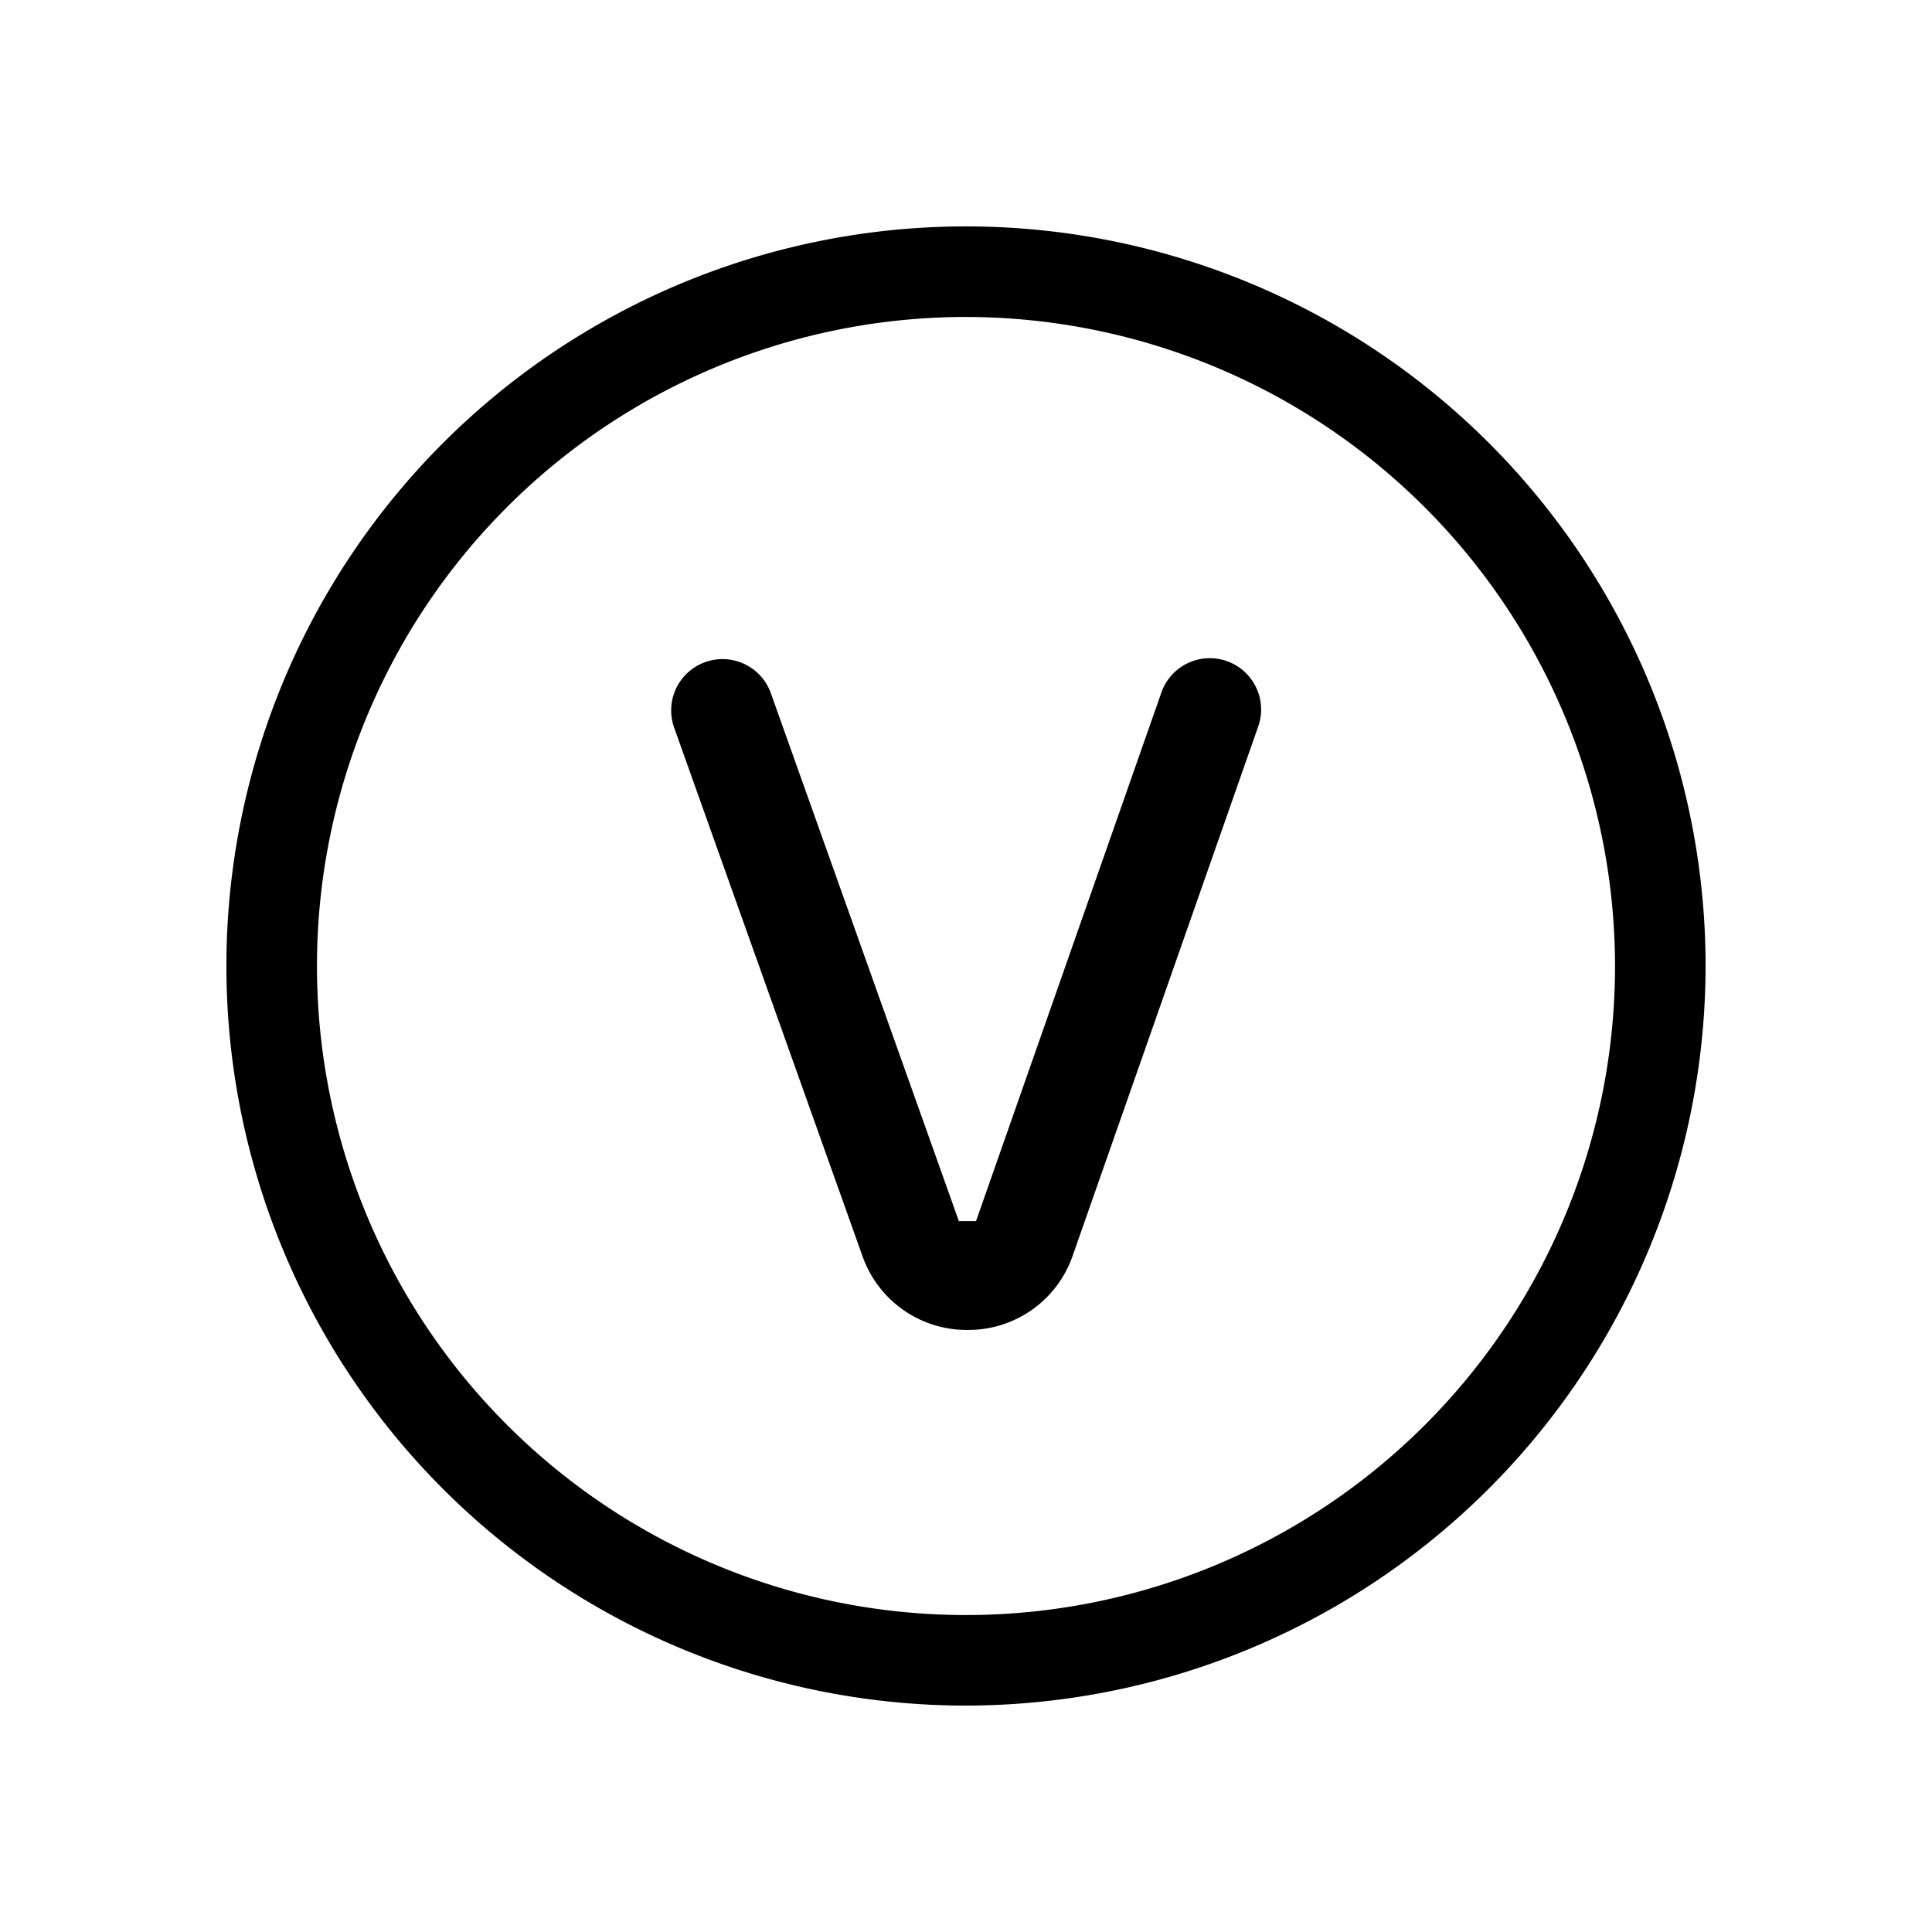 <svg xmlns="http://www.w3.org/2000/svg" viewBox="0 0 16 16"><path d="M8 14.125A6.125 6.125 0 1 1 14.125 8 6.132 6.132 0 0 1 8 14.125zm0-11.5A5.375 5.375 0 1 0 13.375 8 5.381 5.381 0 0 0 8 2.625z"/><path d="M8.012 11.014a.915.915 0 0 1-.871-.616L5.583 6.026a.425.425 0 0 1 .801-.285l1.557 4.372h.142l1.532-4.369a.425.425 0 1 1 .802.281l-1.532 4.37a.914.914 0 0 1-.87.619z"/></svg>